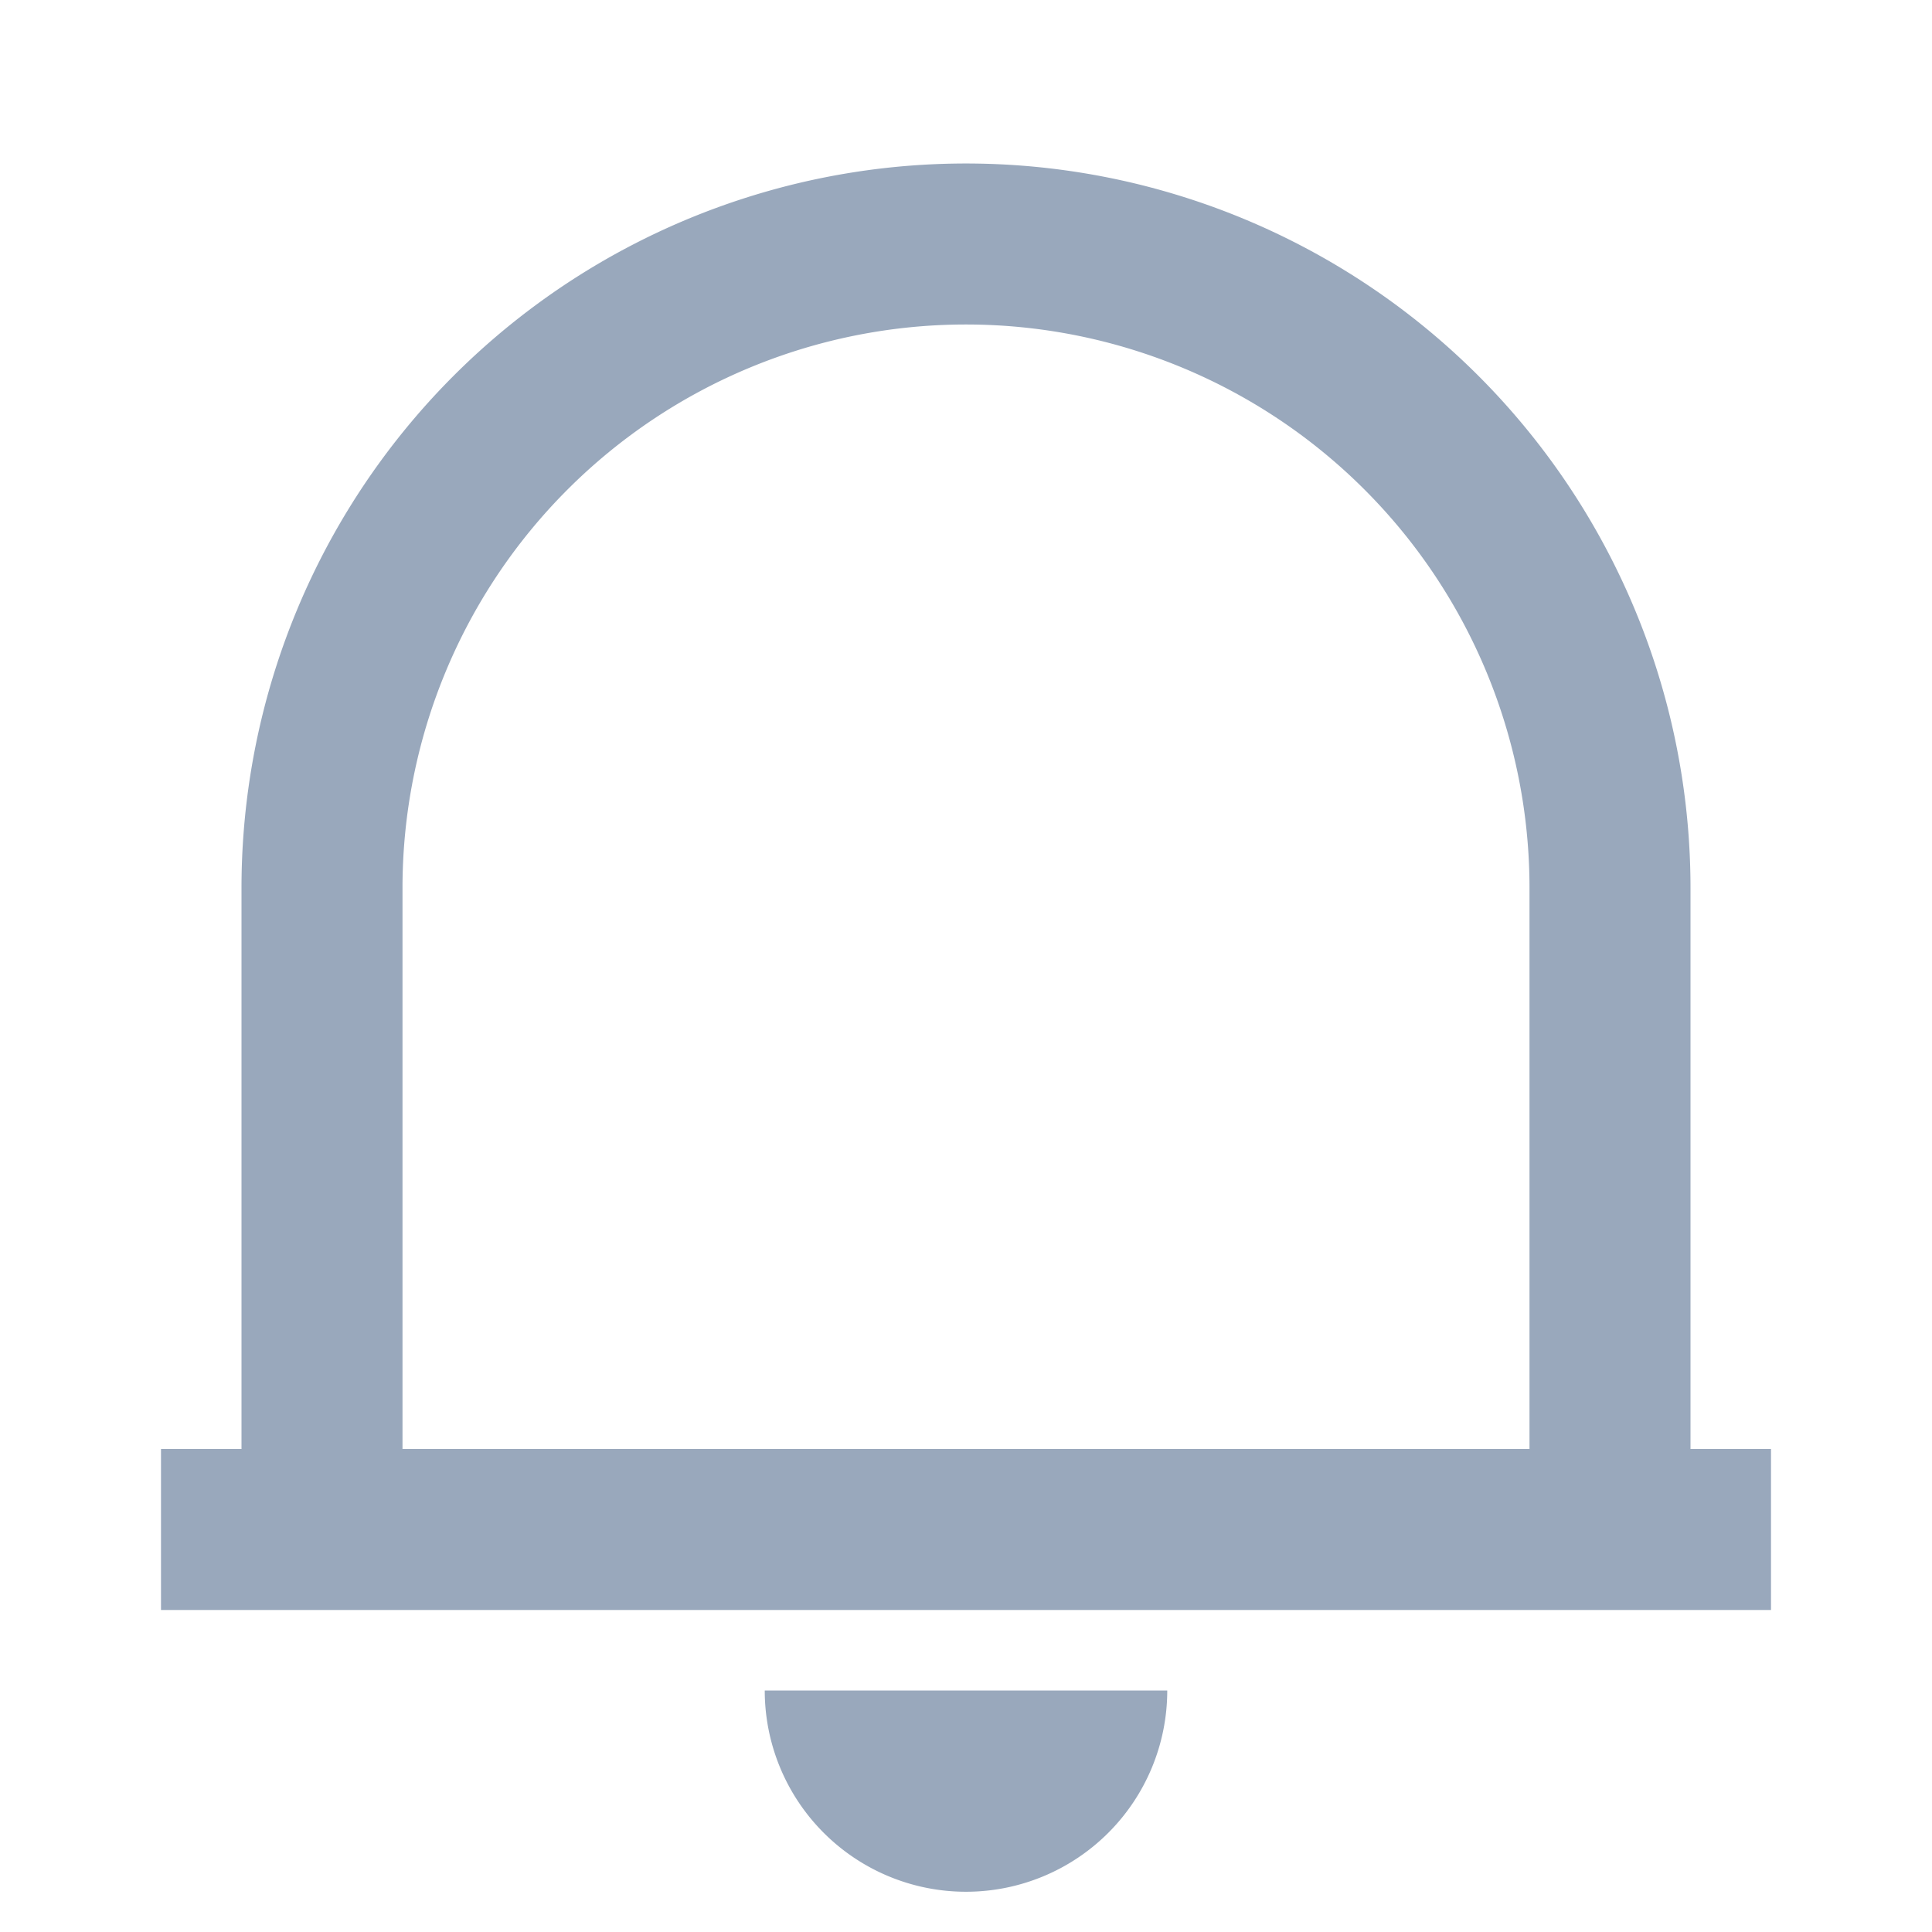 <svg id="notification" xmlns="http://www.w3.org/2000/svg" width="24" height="24" viewBox="0 0 24 24">
  <path id="Path_6204" data-name="Path 6204" d="M0,0H24V24H0Z" fill="none"/>
  <path id="Path_6205" data-name="Path 6205" d="M22,20H2V18H3V11.031a9,9,0,1,1,18,0V18h1ZM5,18H19V11.031a7,7,0,1,0-14,0Zm4.5,3h5a2.5,2.5,0,1,1-5,0Z" fill="#99a8bc"/>
</svg>
